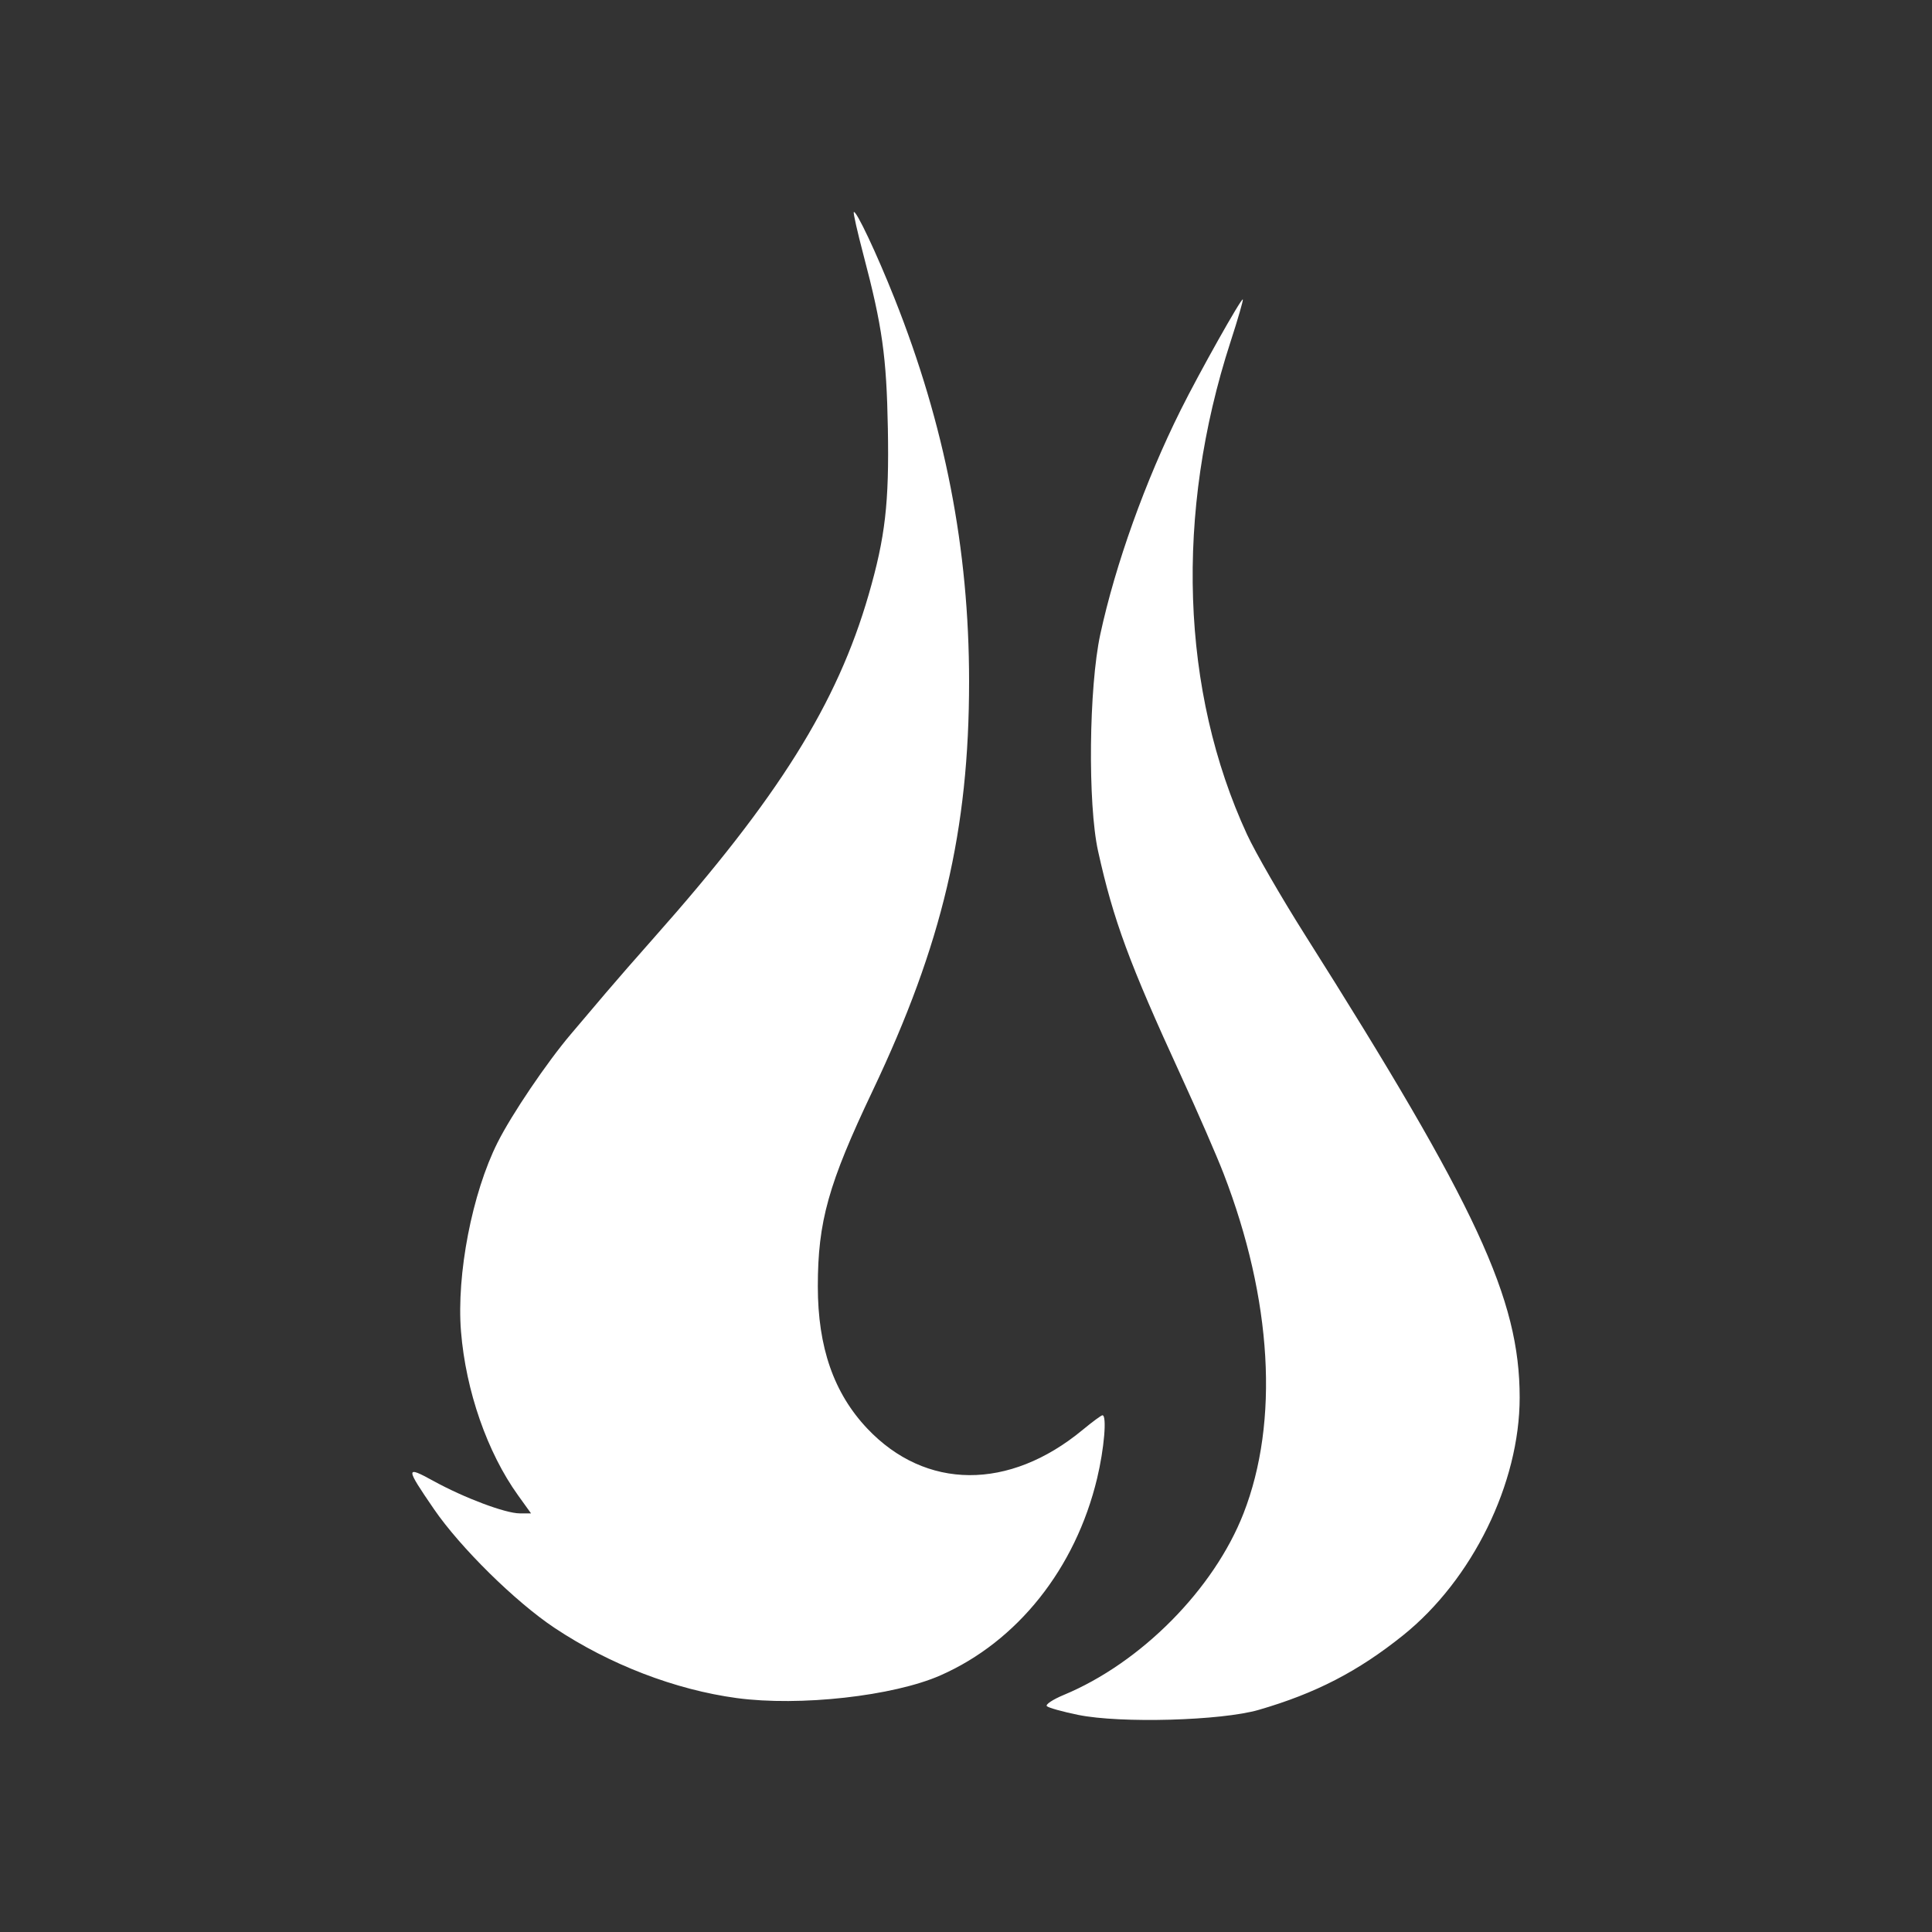 <?xml version="1.0" encoding="UTF-8" standalone="no"?>
<!-- Created with Inkscape (http://www.inkscape.org/) -->
<svg id="svg4136" xmlns:rdf="http://www.w3.org/1999/02/22-rdf-syntax-ns#" xmlns="http://www.w3.org/2000/svg" height="640" viewBox="0 0 640 640" width="640" version="1.1" xmlns:cc="http://creativecommons.org/ns#" xmlns:dc="http://purl.org/dc/elements/1.1/">
 <rect x="0" y="0" width="640" height="640" fill="#333333" stroke="none"/>
 <path id="path4146" fill="#fff" d="m357.16 568.08c-5.156-1.051-9.823-2.352-10.371-2.892-0.548-0.539 1.973-2.215 5.602-3.723 25.594-10.636 49.743-35.028 59.543-60.14 11.867-30.409 9.495-70.844-6.602-112.55-2.266-5.87-8.634-20.495-14.151-32.5-17.127-37.266-22.356-51.436-27.429-74.328-3.45-15.567-3.053-54.308 0.735-71.823 5.012-23.173 14.91-50.787 26.634-74.307 6.204-12.445 20.071-37.13 20.575-36.626 0.203 0.203-1.631 6.531-4.077 14.063-18.448 56.821-16.467 115.7 5.49 163.2 2.734 5.915 11.337 20.822 19.117 33.125 57.049 90.215 71.184 120.67 71.184 153.37 0 28.412-15.662 60.342-38.647 78.788-14.882 11.943-28.957 19.212-47.775 24.674-12.382 3.594-45.813 4.527-59.828 1.67zm-113.12-5.574c-20.4-2.757-42.123-11.125-60.327-23.237-12.973-8.632-31.236-26.625-39.981-39.39-9.48-13.838-9.49-14.425-0.163-9.301 10.256 5.634 23.874 10.748 28.622 10.748h3.719l-4.326-6.021c-10.166-14.151-17.277-34.578-18.87-54.211-1.534-18.902 3.684-45.861 12.123-62.638 4.699-9.343 16.268-26.449 24.264-35.879 3.206-3.781 8.441-9.956 11.634-13.72 3.192-3.765 10.309-11.921 15.815-18.125 41.321-46.556 60.767-77.625 71.214-113.78 5.495-19.017 6.802-30.333 6.352-55-0.434-23.816-1.839-33.809-8.083-57.5-1.993-7.562-3.435-13.948-3.203-14.189 0.74-0.772 7.589 13.738 13.483 28.564 16.724 42.071 24.699 83.021 24.709 126.88 0.011 49.313-8.889 87.098-31.944 135.62-14.685 30.91-18.163 43.32-18.163 64.819 0 20.146 5.291 35.352 16.383 47.08 19.309 20.417 46.982 20.587 71.341 0.439 3.217-2.661 6.17-4.838 6.562-4.838 1.521 0 0.582 11.1-1.769 20.907-7.156 29.847-26.374 54.013-51.892 65.253-15.608 6.875-46.671 10.335-67.5 7.52z"/>
</svg>
